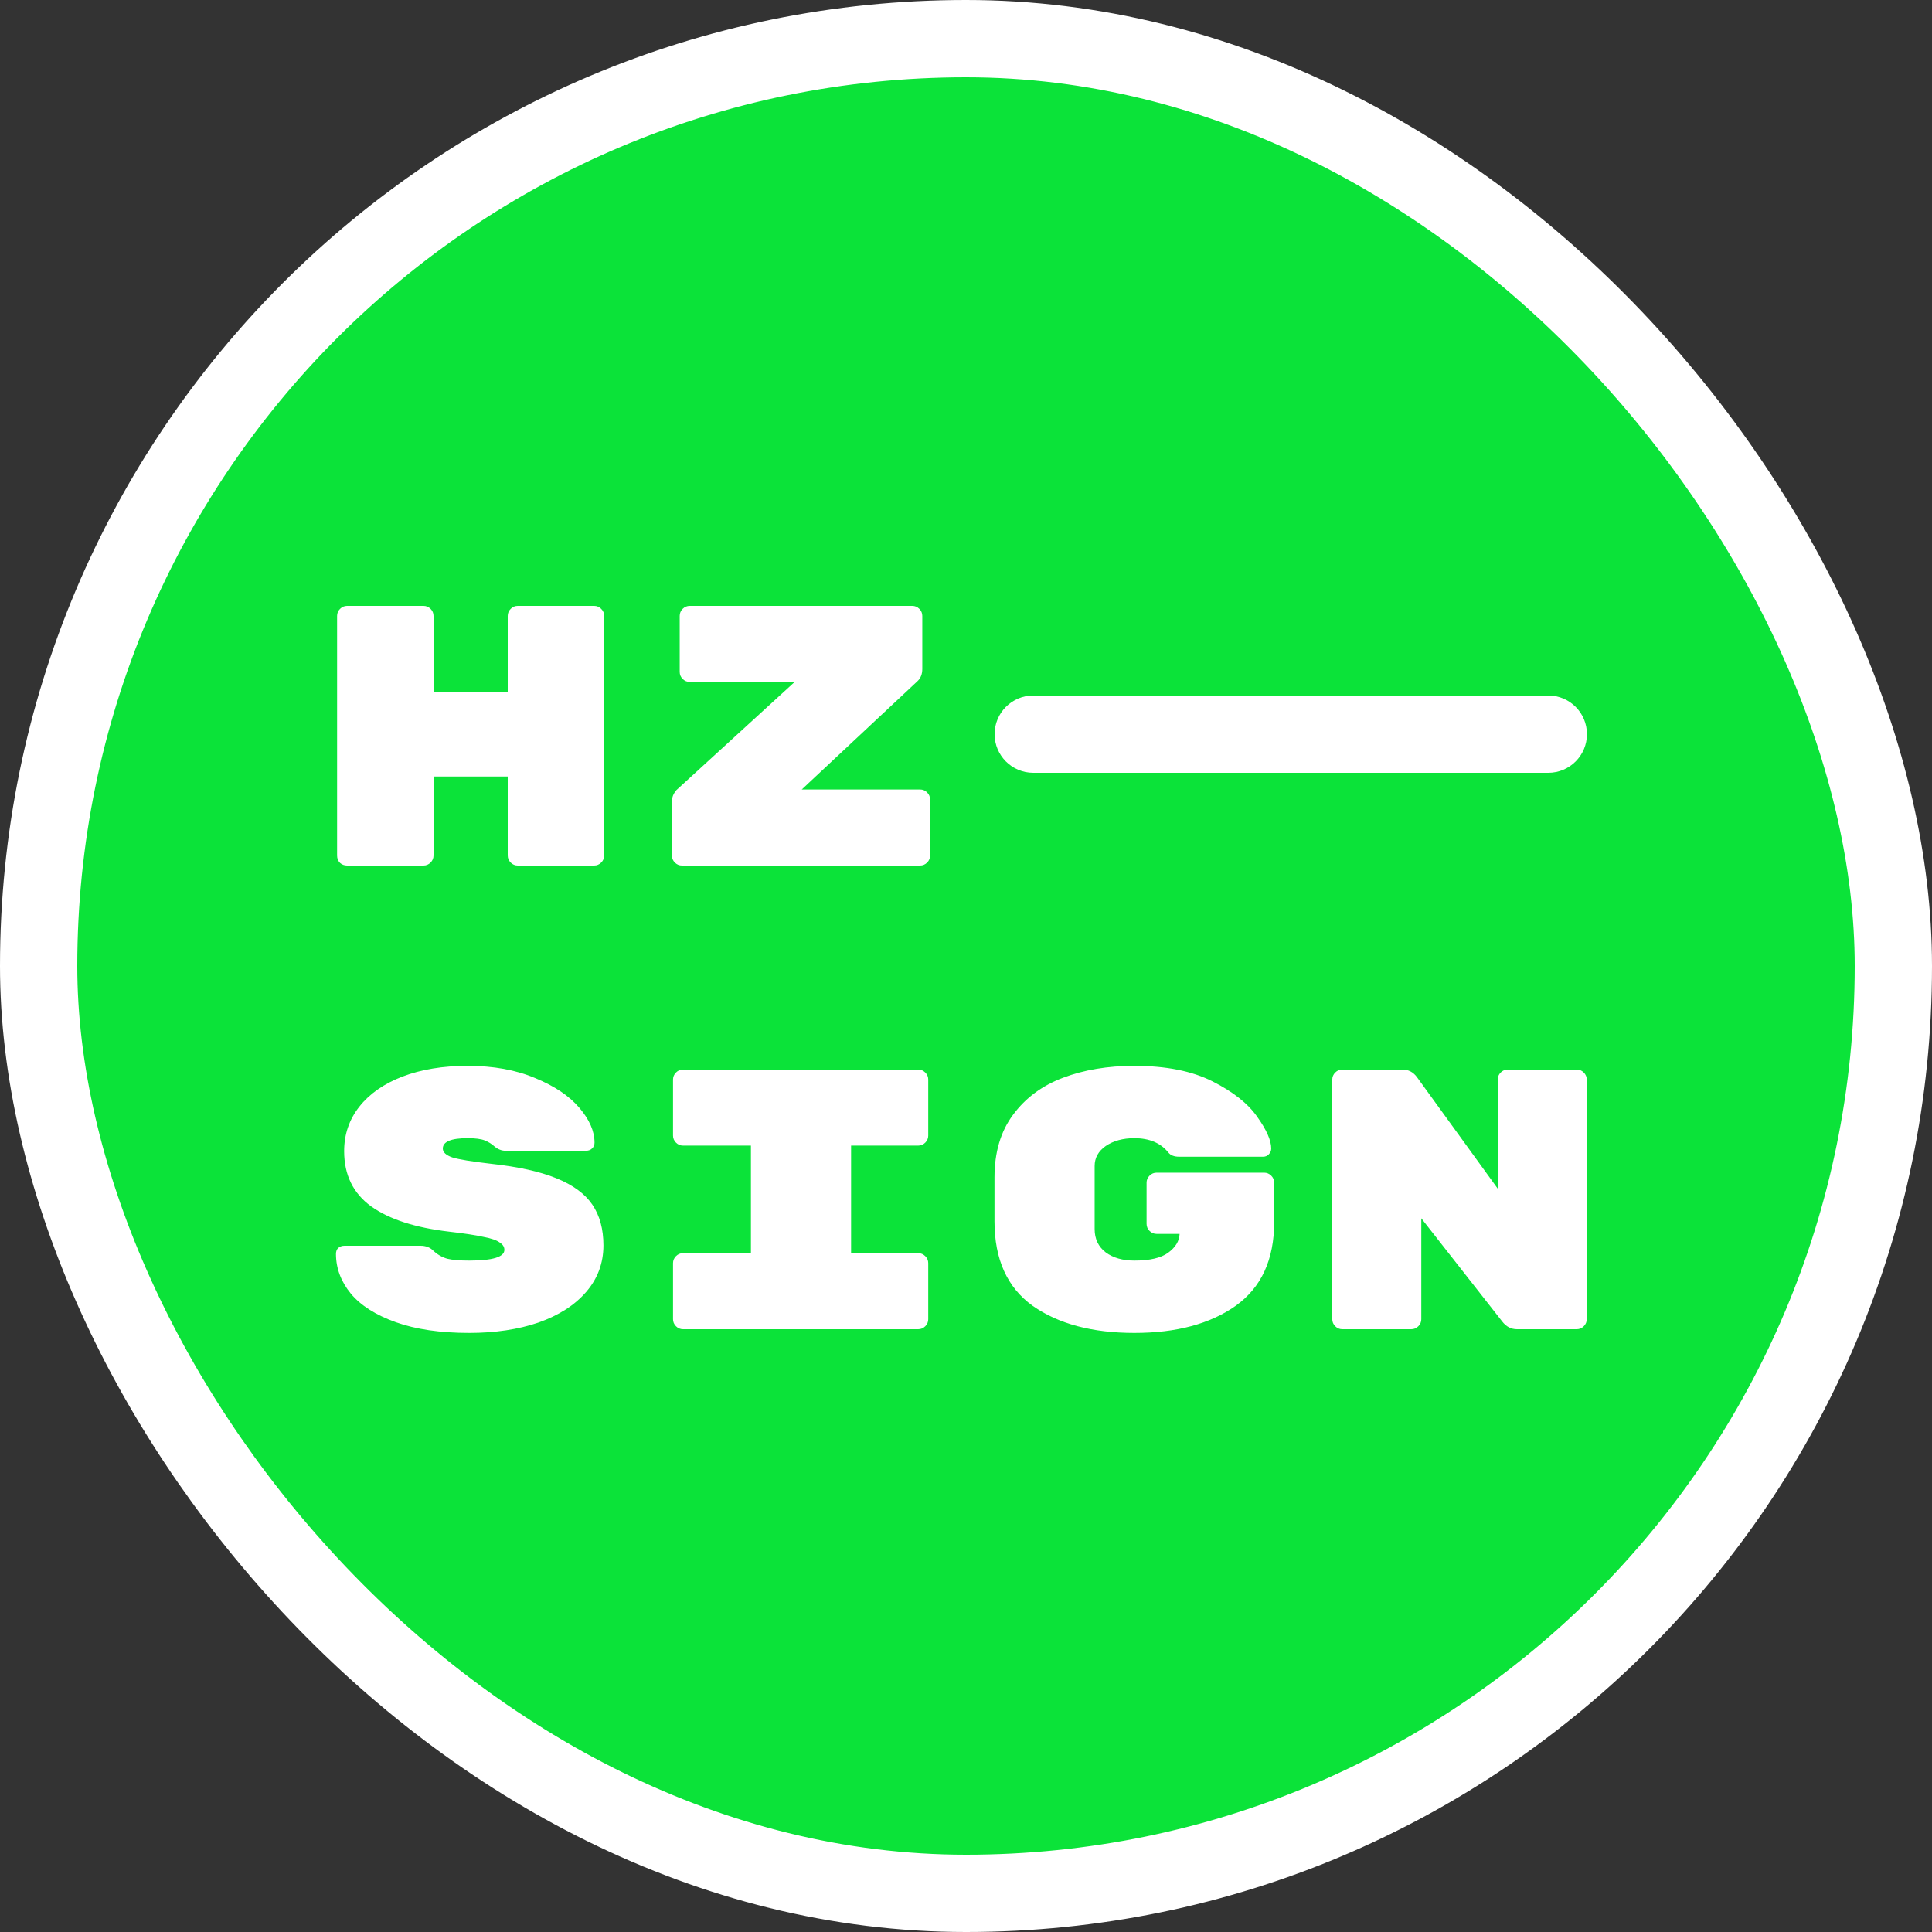 <svg width="500" height="500" viewBox="0 0 500 500" fill="none" xmlns="http://www.w3.org/2000/svg">
<rect x="0" y="0" width="500" height="500" fill="#333333" stroke="none"/>
<rect x="10" y="10" width="480" height="480" rx="240" fill="#0BE339" stroke="white" stroke-width="20"/>
<path d="M153.768 156.8C154.472 156.8 155.08 157.056 155.592 157.568C156.104 158.08 156.36 158.688 156.36 159.392V221.408C156.36 222.112 156.104 222.72 155.592 223.232C155.08 223.744 154.472 224 153.768 224H133.992C133.288 224 132.68 223.744 132.168 223.232C131.656 222.72 131.4 222.112 131.4 221.408V200.96H112.2V221.408C112.2 222.112 111.944 222.72 111.432 223.232C110.92 223.744 110.312 224 109.608 224H89.832C89.128 224 88.52 223.776 88.008 223.328C87.496 222.816 87.24 222.176 87.24 221.408V159.392C87.24 158.688 87.496 158.08 88.008 157.568C88.52 157.056 89.128 156.8 89.832 156.8H109.608C110.312 156.8 110.92 157.056 111.432 157.568C111.944 158.08 112.2 158.688 112.2 159.392V179.072H131.4V159.392C131.4 158.688 131.656 158.08 132.168 157.568C132.68 157.056 133.288 156.8 133.992 156.8H153.768ZM238.115 204.32C238.818 204.32 239.426 204.576 239.938 205.088C240.451 205.6 240.707 206.208 240.707 206.912V221.408C240.707 222.112 240.451 222.72 239.938 223.232C239.426 223.744 238.818 224 238.115 224H176.482C175.778 224 175.17 223.744 174.658 223.232C174.146 222.72 173.89 222.112 173.89 221.408V207.584C173.89 206.752 174.05 206.048 174.37 205.472C174.69 204.896 175.01 204.48 175.33 204.224L205.666 176.48H178.498C177.794 176.48 177.186 176.224 176.674 175.712C176.162 175.2 175.906 174.592 175.906 173.888V159.392C175.906 158.688 176.162 158.08 176.674 157.568C177.186 157.056 177.794 156.8 178.498 156.8H236.098C236.802 156.8 237.411 157.056 237.923 157.568C238.434 158.08 238.69 158.688 238.69 159.392V173.12C238.69 174.464 238.274 175.52 237.442 176.288L207.49 204.32H238.115ZM127.08 301.184C134.12 301.952 139.752 303.2 143.976 304.928C148.264 306.656 151.368 308.928 153.288 311.744C155.208 314.56 156.168 318.08 156.168 322.304C156.168 326.912 154.664 330.944 151.656 334.4C148.712 337.792 144.616 340.416 139.368 342.272C134.12 344.064 128.136 344.96 121.416 344.96C113.928 344.96 107.592 344.032 102.408 342.176C97.224 340.32 93.352 337.856 90.792 334.784C88.232 331.648 86.952 328.224 86.952 324.512C86.952 323.872 87.144 323.36 87.528 322.976C87.976 322.592 88.52 322.4 89.16 322.4H108.84C110.184 322.4 111.272 322.816 112.104 323.648C113.192 324.672 114.408 325.376 115.752 325.76C117.096 326.08 118.984 326.24 121.416 326.24C127.496 326.24 130.536 325.312 130.536 323.456C130.536 322.688 130.12 322.048 129.288 321.536C128.52 320.96 127.112 320.48 125.064 320.096C123.08 319.648 120.136 319.2 116.232 318.752C107.464 317.728 100.744 315.552 96.072 312.224C91.4 308.832 89.064 304.064 89.064 297.92C89.064 293.568 90.376 289.728 93 286.4C95.624 283.072 99.336 280.48 104.136 278.624C109 276.768 114.632 275.84 121.032 275.84C127.688 275.84 133.512 276.896 138.504 279.008C143.496 281.056 147.304 283.616 149.928 286.688C152.552 289.76 153.864 292.768 153.864 295.712C153.864 296.352 153.64 296.864 153.192 297.248C152.808 297.632 152.264 297.824 151.56 297.824H130.92C129.832 297.824 128.84 297.44 127.944 296.672C127.24 296.032 126.408 295.52 125.448 295.136C124.488 294.752 123.016 294.56 121.032 294.56C116.744 294.56 114.6 295.456 114.6 297.248C114.6 298.208 115.432 298.976 117.096 299.552C118.76 300.064 122.088 300.608 127.08 301.184ZM220.259 324.32H237.635C238.338 324.32 238.946 324.576 239.458 325.088C239.971 325.6 240.227 326.208 240.227 326.912V341.408C240.227 342.112 239.971 342.72 239.458 343.232C238.946 343.744 238.338 344 237.635 344H176.77C176.066 344 175.458 343.744 174.946 343.232C174.434 342.72 174.178 342.112 174.178 341.408V326.912C174.178 326.208 174.434 325.6 174.946 325.088C175.458 324.576 176.066 324.32 176.77 324.32H194.338V296.48H176.77C176.066 296.48 175.458 296.224 174.946 295.712C174.434 295.2 174.178 294.592 174.178 293.888V279.392C174.178 278.688 174.434 278.08 174.946 277.568C175.458 277.056 176.066 276.8 176.77 276.8H237.635C238.338 276.8 238.946 277.056 239.458 277.568C239.971 278.08 240.227 278.688 240.227 279.392V293.888C240.227 294.592 239.971 295.2 239.458 295.712C238.946 296.224 238.338 296.48 237.635 296.48H220.259V324.32ZM327.165 303.488C327.869 303.488 328.477 303.744 328.989 304.256C329.501 304.768 329.757 305.376 329.757 306.08V316.256C329.757 325.984 326.429 333.216 319.773 337.952C313.181 342.624 304.445 344.96 293.565 344.96C282.685 344.96 273.917 342.624 267.261 337.952C260.669 333.216 257.373 325.92 257.373 316.064V304.736C257.373 298.208 258.973 292.8 262.173 288.512C265.373 284.16 269.693 280.96 275.133 278.912C280.573 276.864 286.717 275.84 293.565 275.84C301.757 275.84 308.509 277.184 313.821 279.872C319.133 282.56 322.973 285.6 325.341 288.992C327.773 292.384 328.989 295.136 328.989 297.248C328.989 297.824 328.765 298.336 328.317 298.784C327.933 299.168 327.453 299.36 326.877 299.36H305.181C303.901 299.36 302.973 299.008 302.397 298.304C300.413 295.808 297.469 294.56 293.565 294.56C290.621 294.56 288.157 295.232 286.173 296.576C284.253 297.92 283.293 299.648 283.293 301.76V318.08C283.293 320.64 284.253 322.656 286.173 324.128C288.093 325.536 290.557 326.24 293.565 326.24C297.533 326.24 300.445 325.568 302.301 324.224C304.221 322.816 305.213 321.184 305.277 319.328H299.325C298.621 319.328 298.013 319.072 297.501 318.56C296.989 318.048 296.733 317.44 296.733 316.736V306.08C296.733 305.376 296.989 304.768 297.501 304.256C298.013 303.744 298.621 303.488 299.325 303.488H327.165ZM408.055 276.8C408.759 276.8 409.367 277.056 409.879 277.568C410.391 278.08 410.647 278.688 410.647 279.392V341.408C410.647 342.112 410.391 342.72 409.879 343.232C409.367 343.744 408.759 344 408.055 344H392.599C391.063 344 389.783 343.328 388.759 341.984L367.831 315.296V341.408C367.831 342.112 367.575 342.72 367.063 343.232C366.551 343.744 365.943 344 365.239 344H347.383C346.679 344 346.071 343.744 345.559 343.232C345.047 342.72 344.791 342.112 344.791 341.408V279.392C344.791 278.688 345.047 278.08 345.559 277.568C346.071 277.056 346.679 276.8 347.383 276.8H362.935C364.471 276.8 365.719 277.44 366.679 278.72L387.607 307.616V279.392C387.607 278.688 387.863 278.08 388.375 277.568C388.887 277.056 389.495 276.8 390.199 276.8H408.055Z" fill="white"/>
<path d="M257.4 190C257.4 184.477 261.877 180 267.4 180H400.7C406.223 180 410.7 184.477 410.7 190C410.7 195.523 406.223 200 400.7 200H267.4C261.877 200 257.4 195.523 257.4 190Z" fill="white"/>
</svg>
